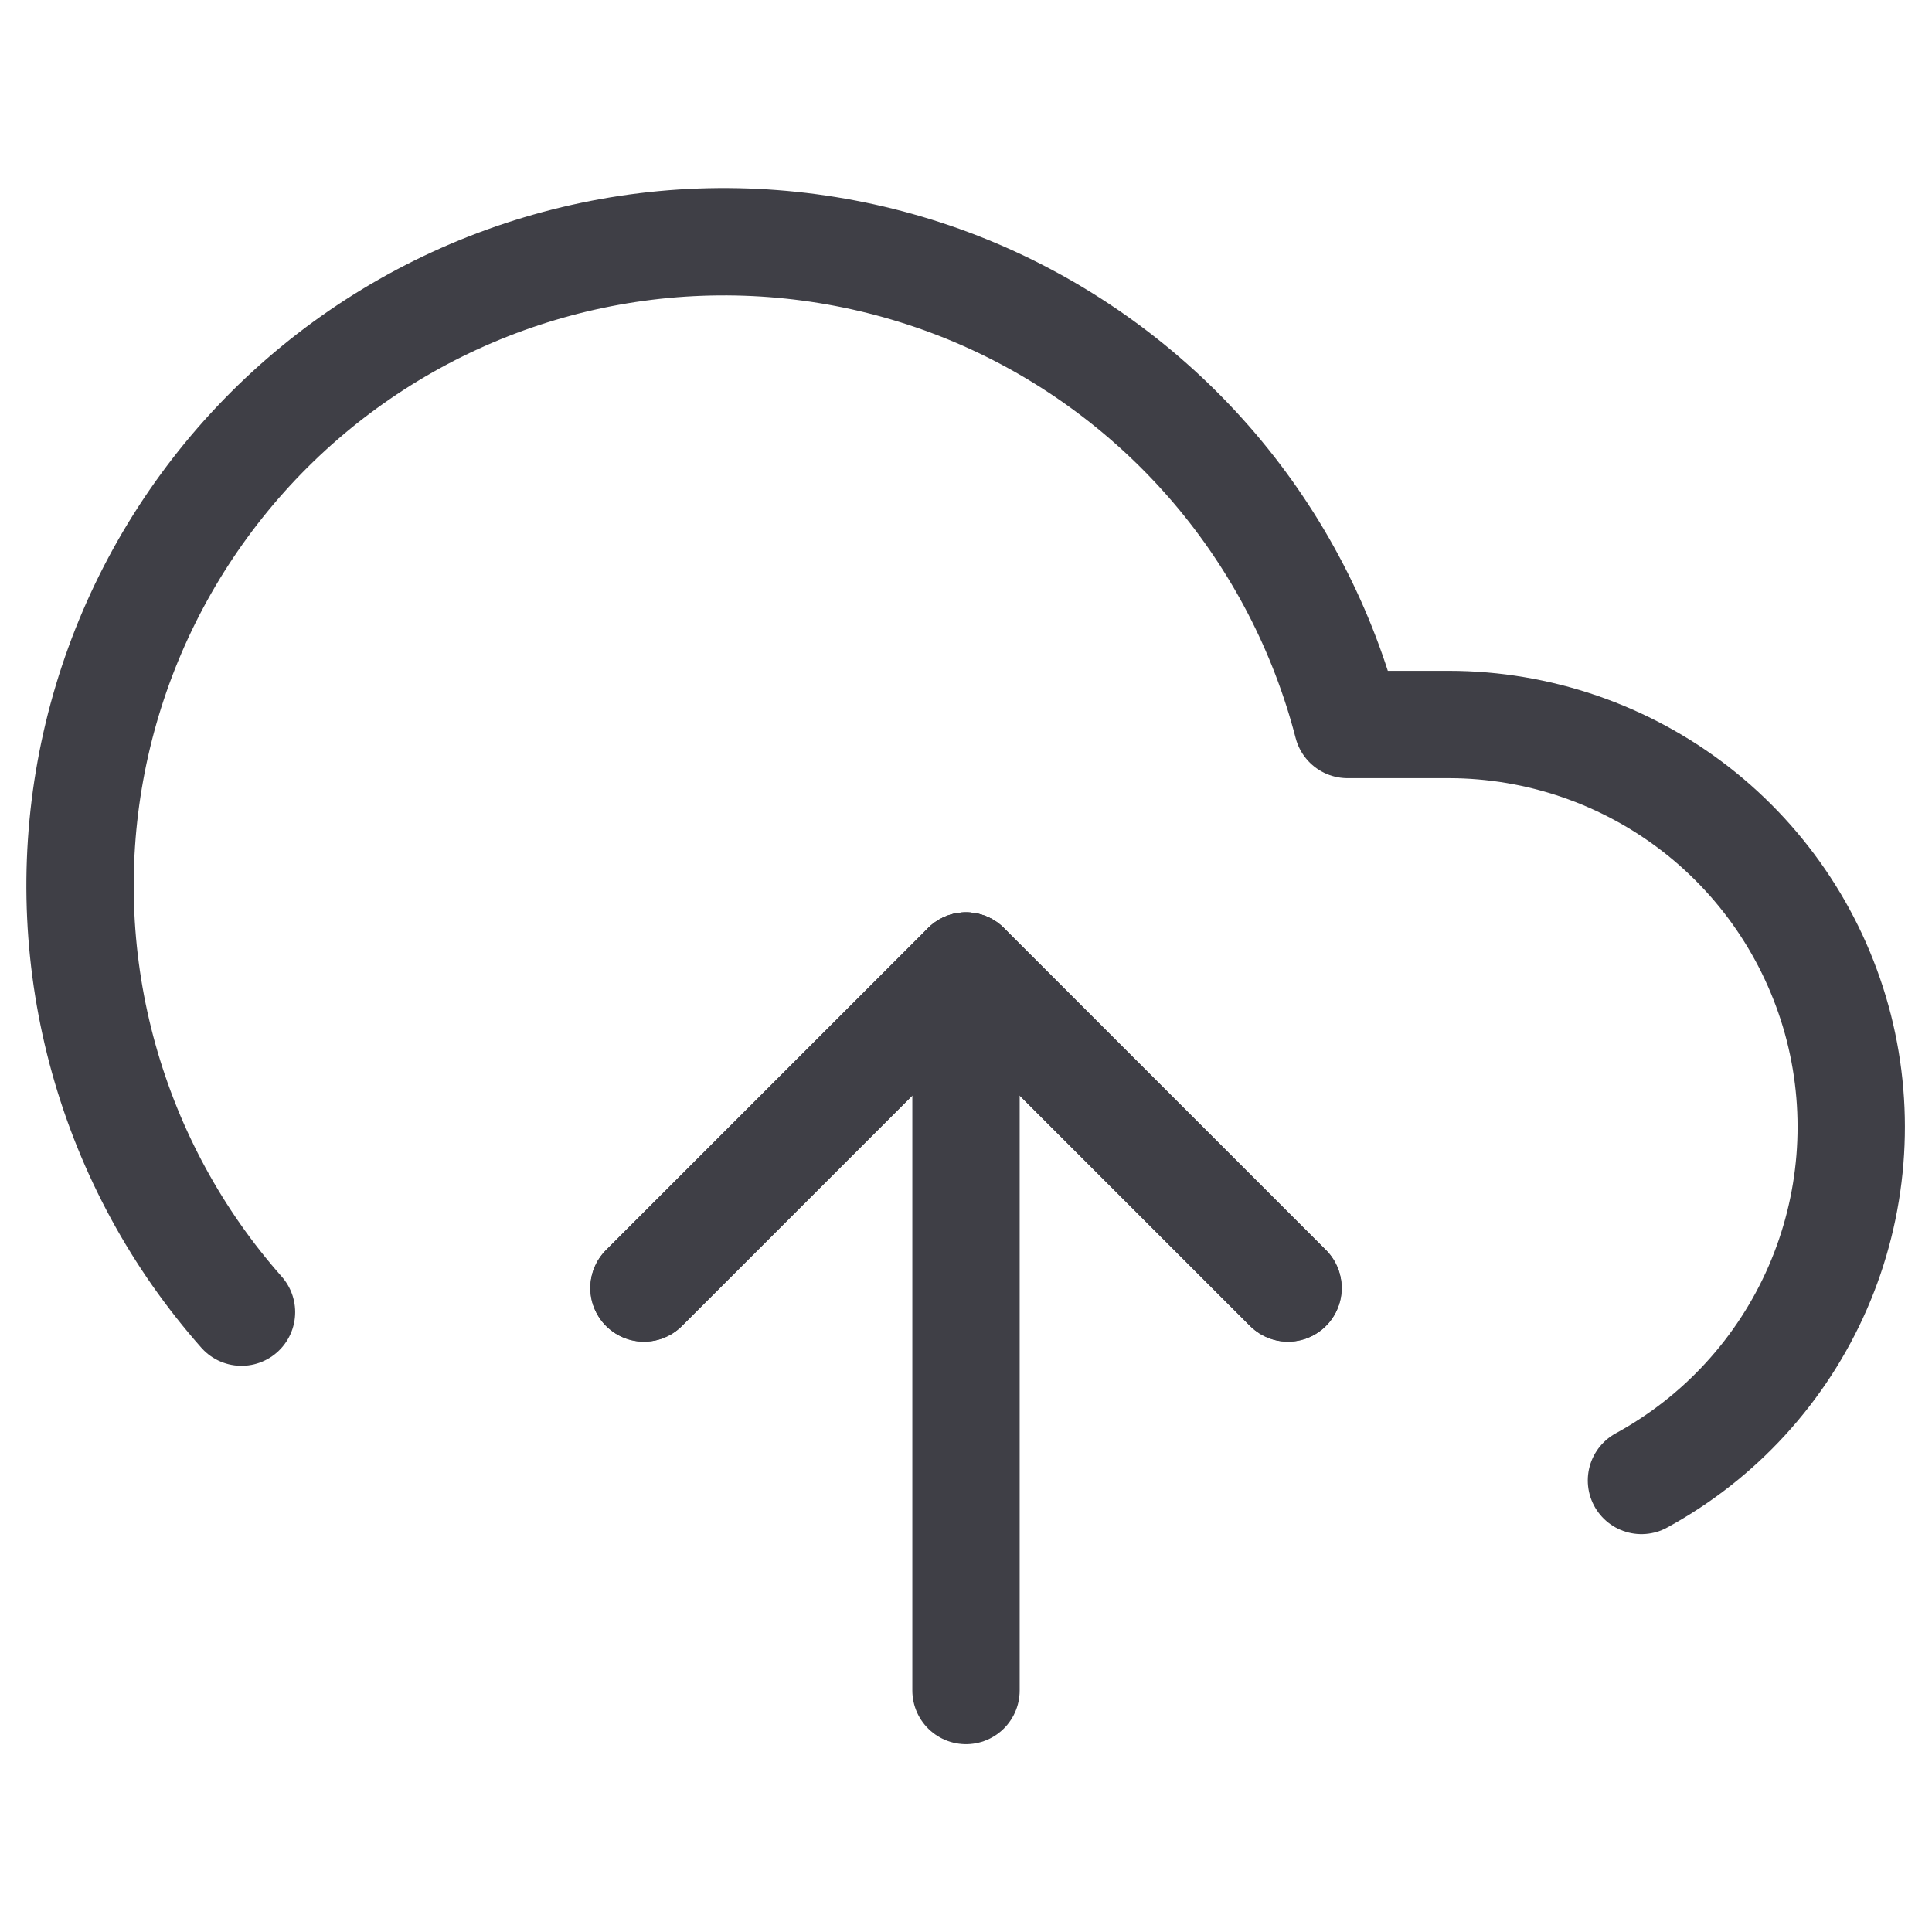 <svg width="18" height="18" viewBox="0 0 18 18" fill="none" xmlns="http://www.w3.org/2000/svg">
<path d="M12 12L9 9L6 12" stroke="#3F3F46" stroke-linecap="round" stroke-linejoin="round"/>
<path d="M9 9V15.75" stroke="#3F3F46" stroke-linecap="round" stroke-linejoin="round"/>
<path d="M15.293 13.793C16.024 13.394 16.602 12.763 16.935 11.999C17.268 11.235 17.337 10.382 17.132 9.575C16.926 8.768 16.458 8.052 15.8 7.54C15.142 7.029 14.333 6.751 13.5 6.75H12.555C12.328 5.872 11.905 5.057 11.318 4.366C10.73 3.675 9.994 3.126 9.164 2.76C8.334 2.395 7.431 2.223 6.525 2.256C5.619 2.289 4.732 2.528 3.931 2.953C3.13 3.379 2.436 3.98 1.901 4.713C1.366 5.445 1.004 6.289 0.842 7.182C0.68 8.074 0.723 8.991 0.967 9.865C1.211 10.739 1.649 11.545 2.25 12.225" stroke="#3F3F46" stroke-linecap="round" stroke-linejoin="round"/>
<path d="M12 12L9 9L6 12" stroke="#3F3F46" stroke-linecap="round" stroke-linejoin="round"/>
</svg>
